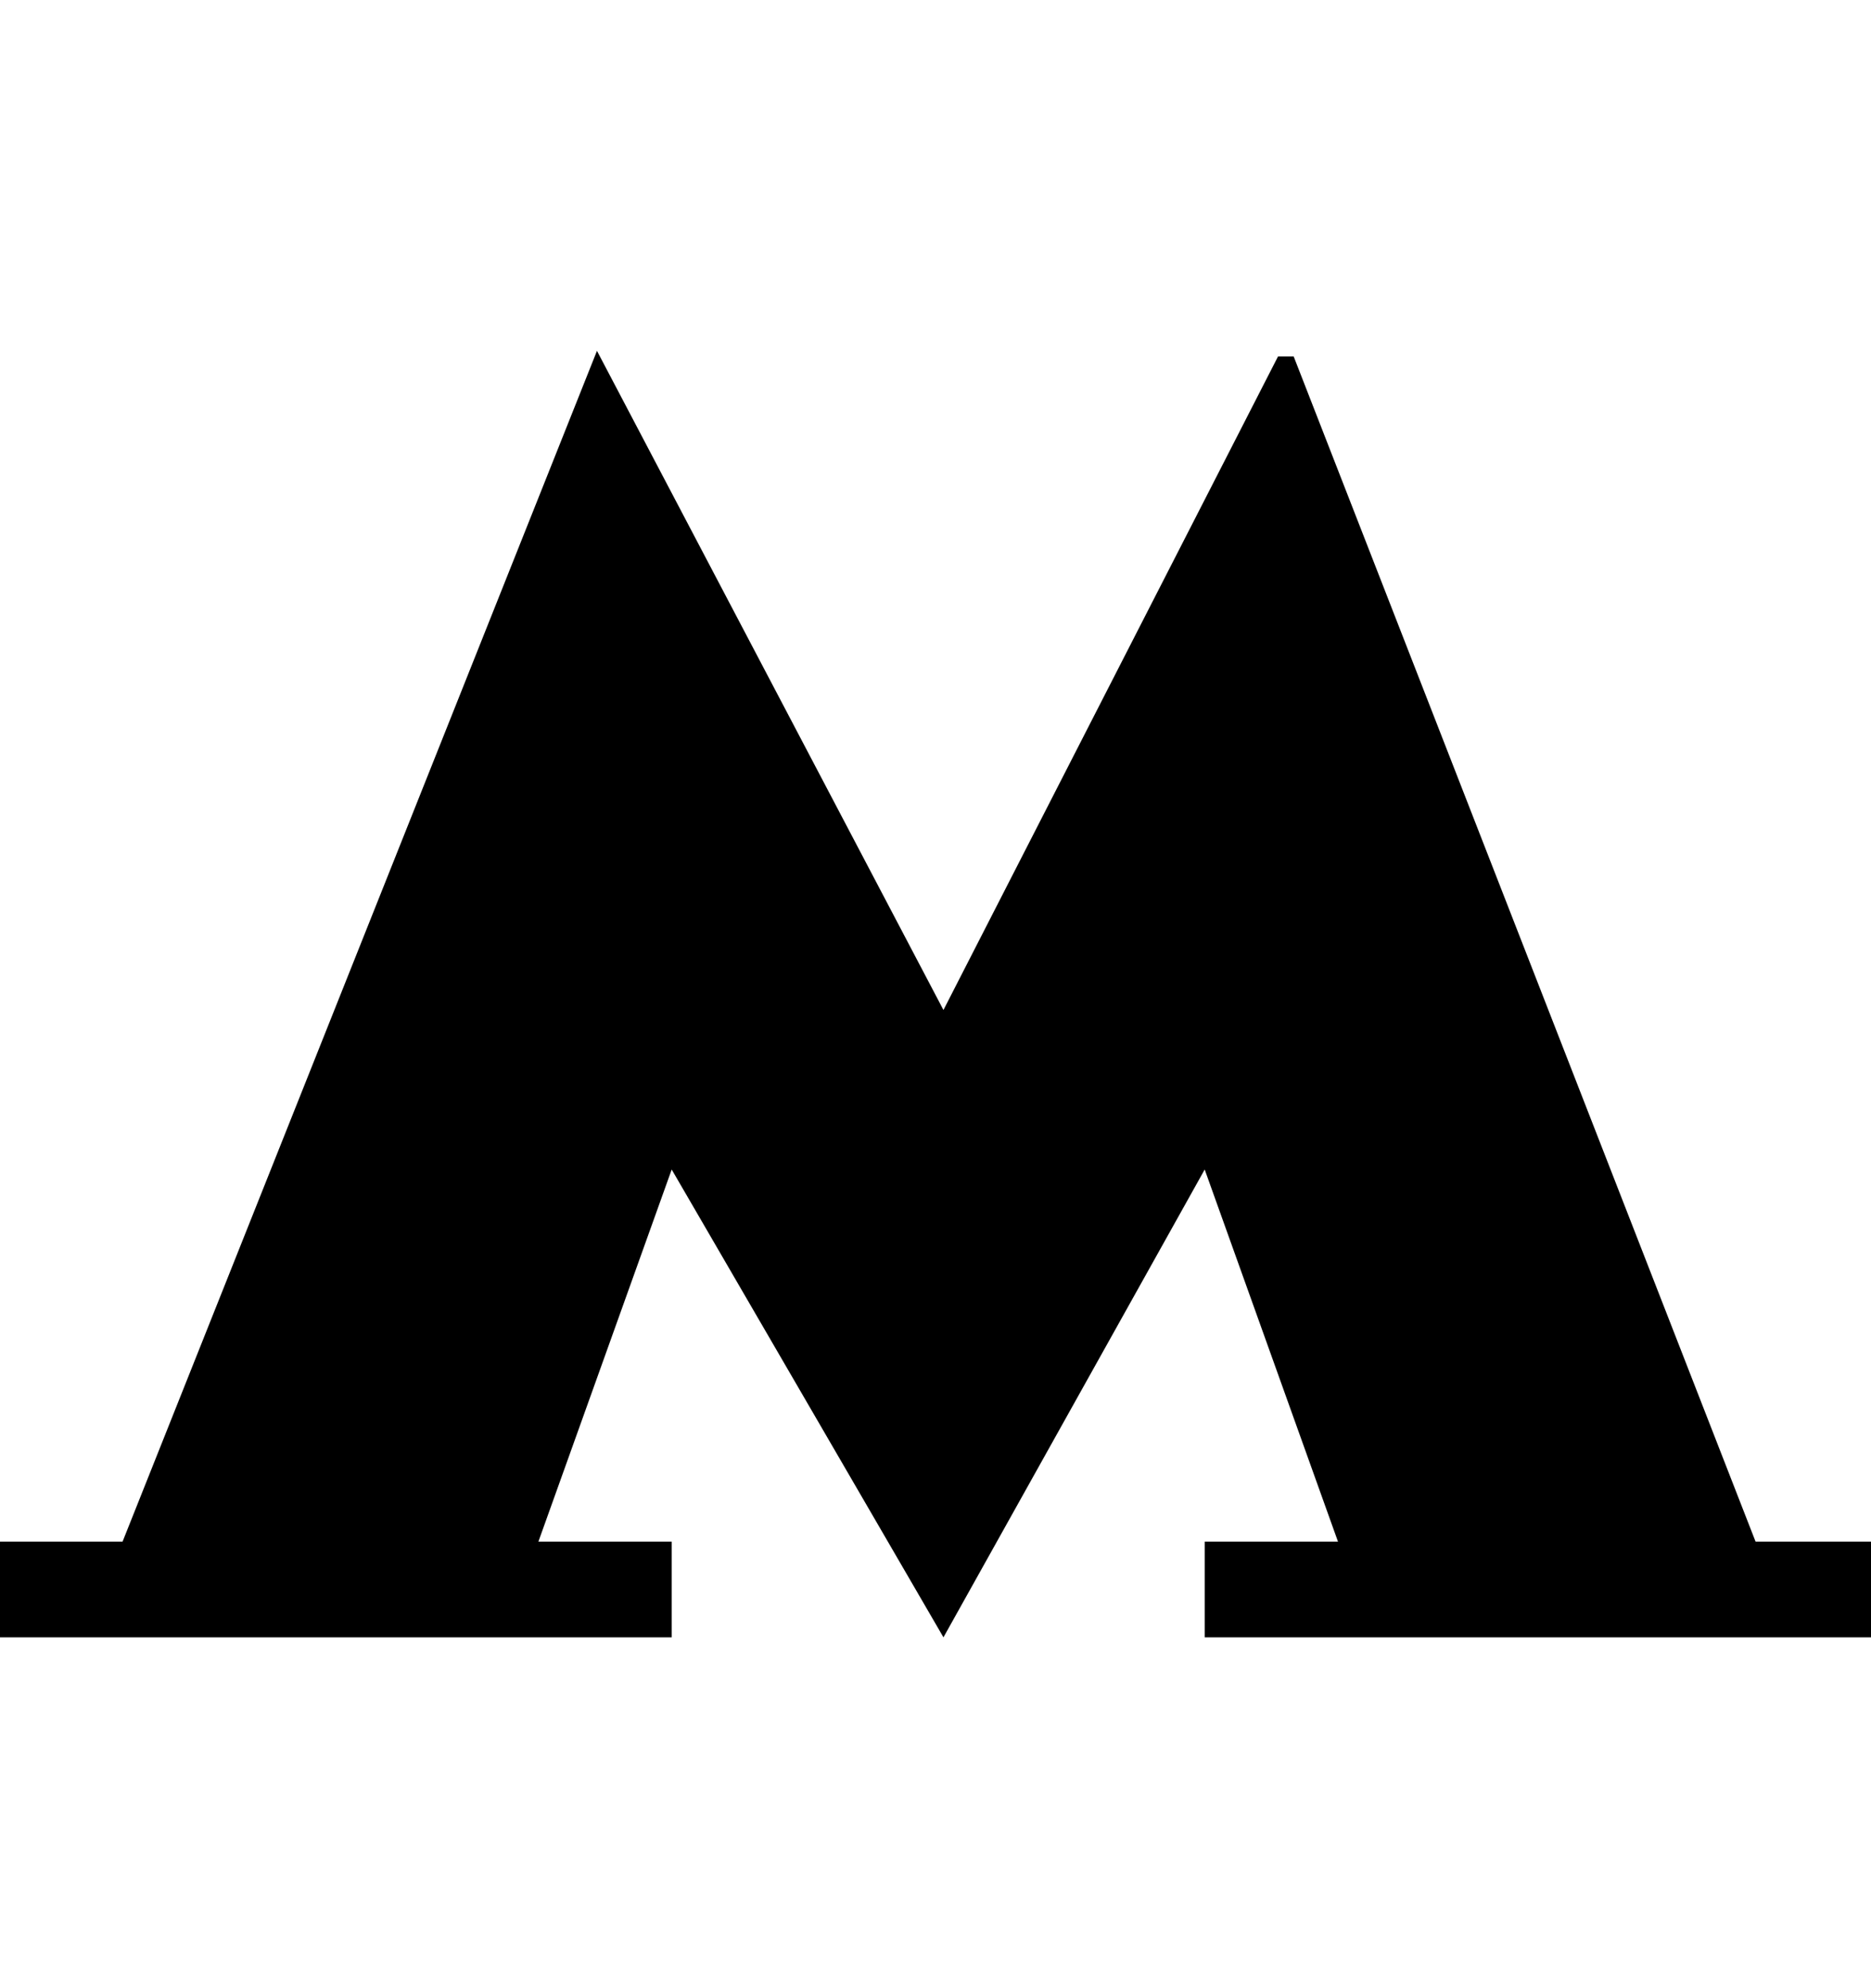 <svg width="16" height="17" viewBox="0 0 16 17" fill="none" xmlns="http://www.w3.org/2000/svg">
<path d="M11.063 3.048L10.929 3.048L8.068 8.636L5.105 3L1.048 13.182H0V14H5.744V13.182H4.604L5.744 10L8.068 14L10.302 10L11.442 13.182H10.302V14H16V13.182H15.013L11.063 3.048Z" fill="currentColor"/>
</svg>
